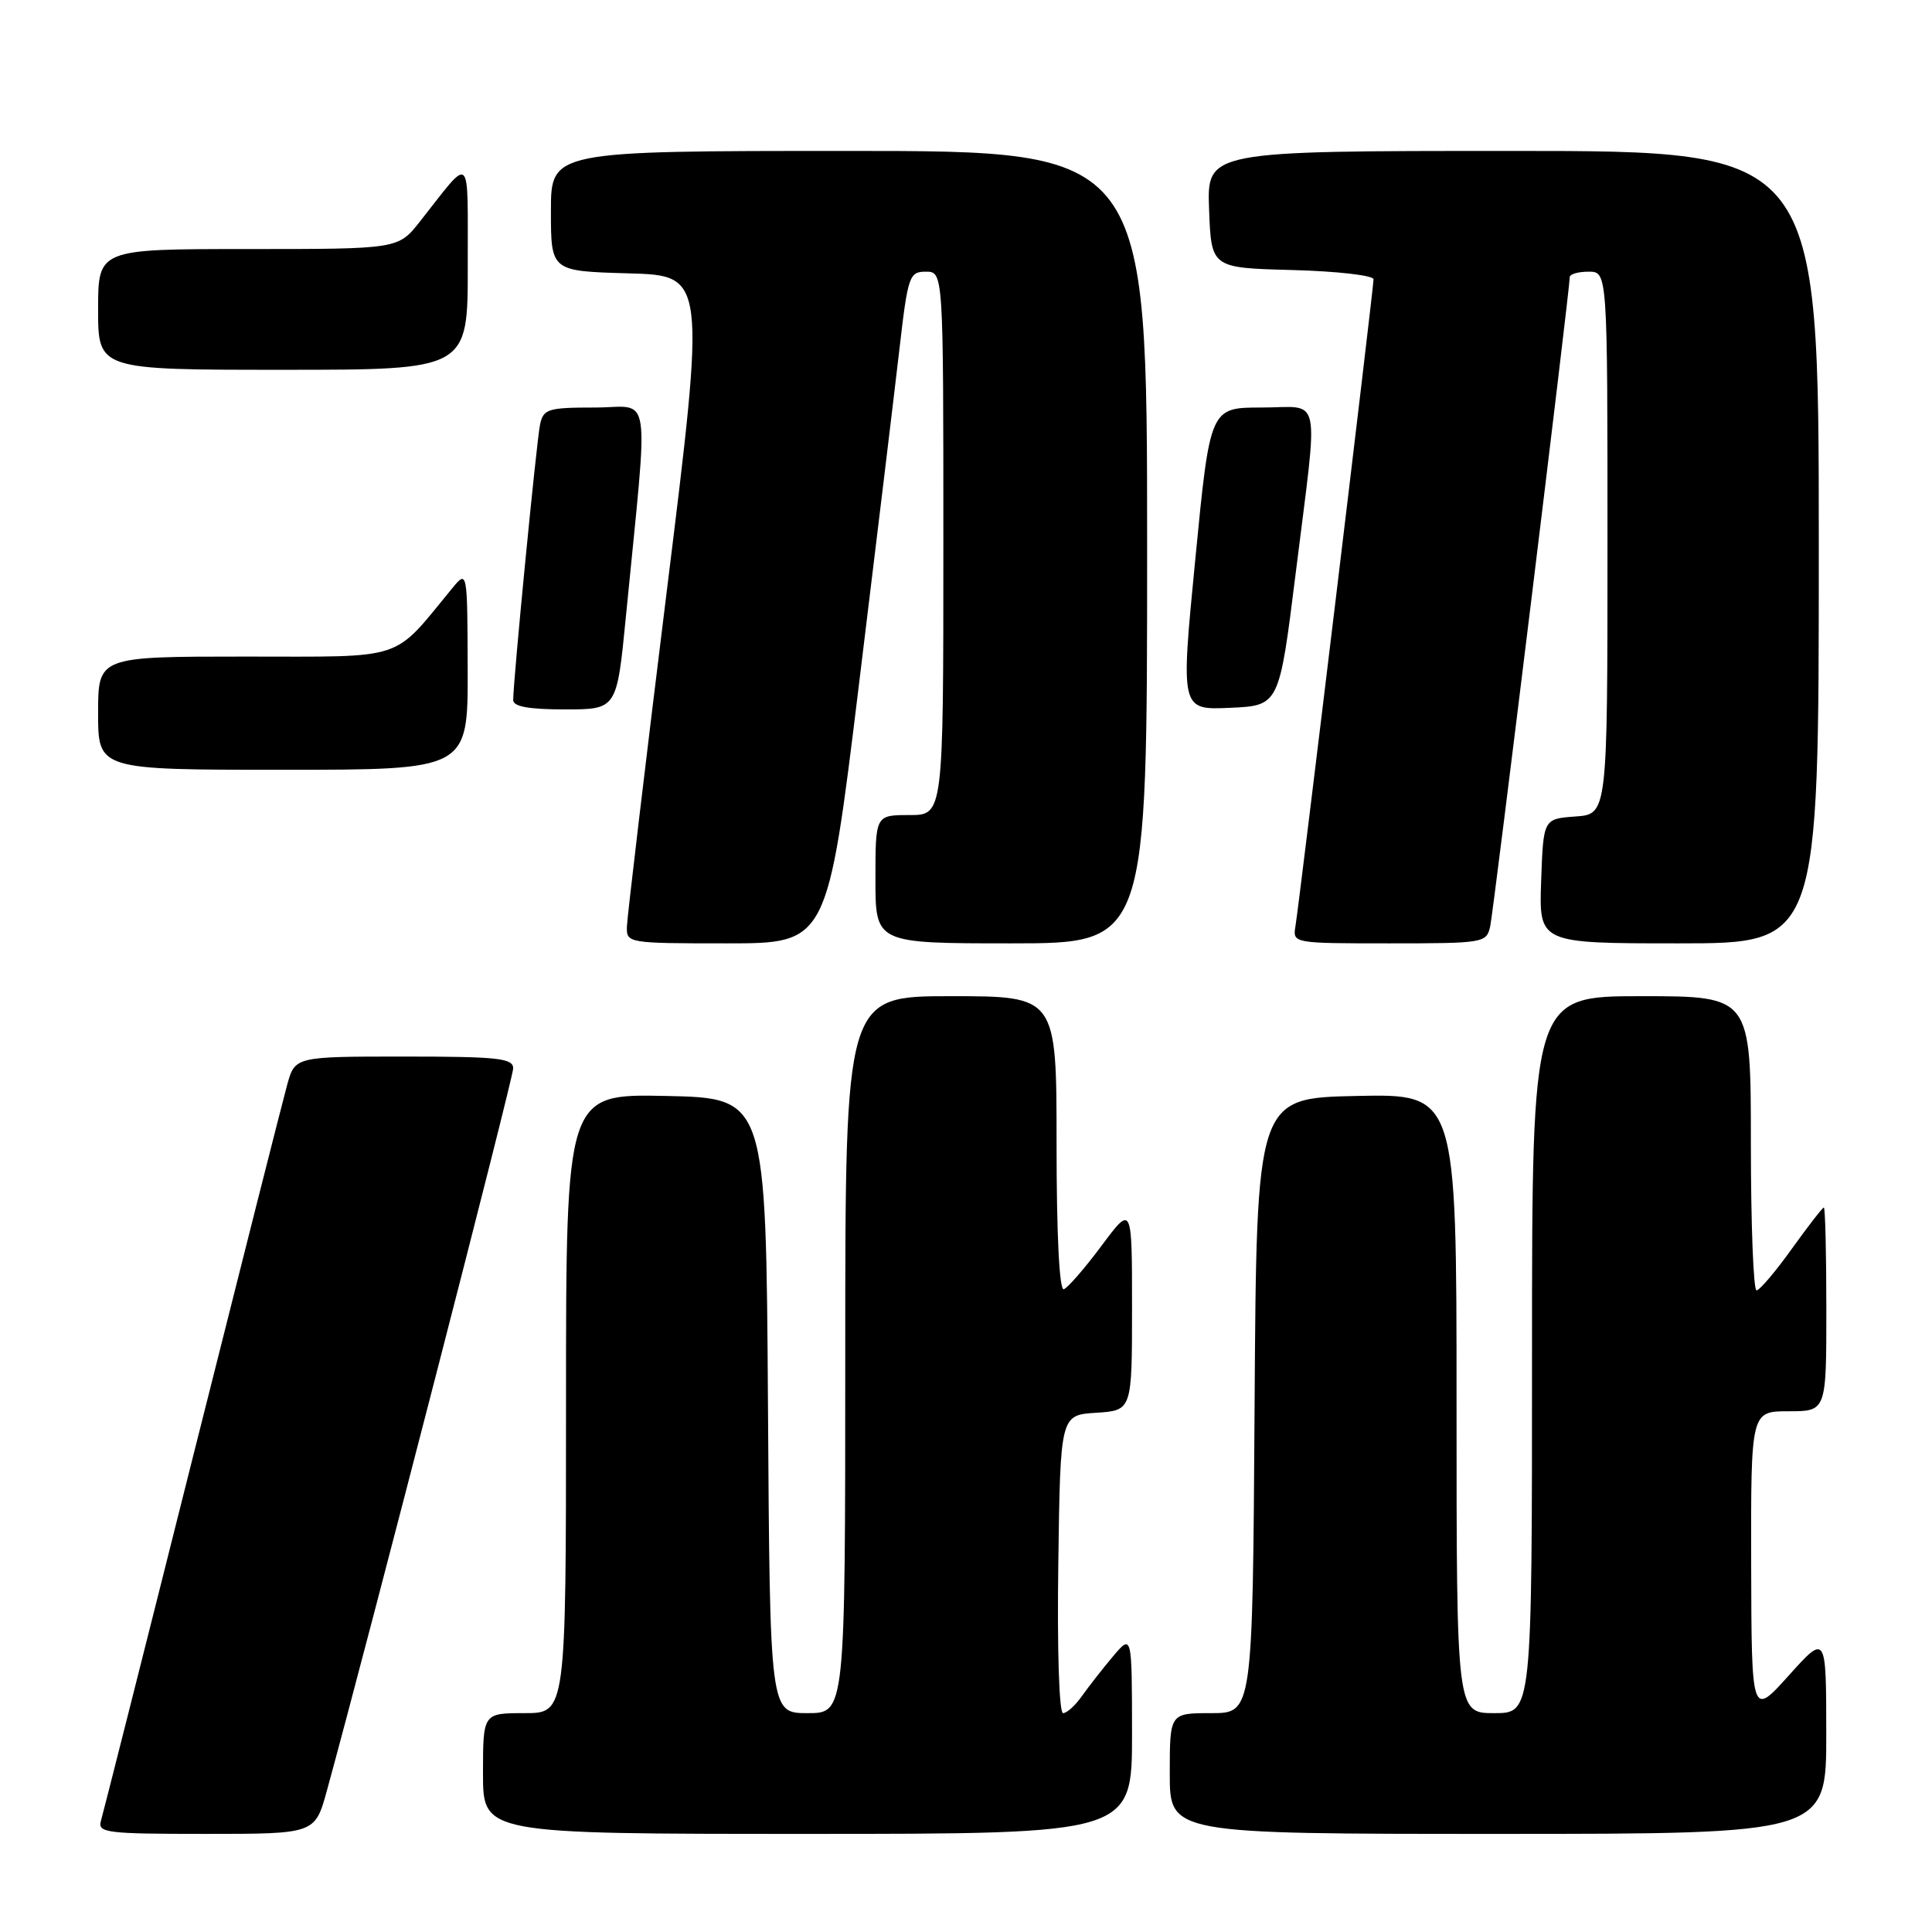 <?xml version="1.0" encoding="UTF-8" standalone="no"?>
<!DOCTYPE svg PUBLIC "-//W3C//DTD SVG 1.1//EN" "http://www.w3.org/Graphics/SVG/1.1/DTD/svg11.dtd" >
<svg xmlns="http://www.w3.org/2000/svg" xmlns:xlink="http://www.w3.org/1999/xlink" version="1.1" viewBox="0 0 256 256">
 <g >
 <path fill="currentColor"
d=" M 43.32 237.25 C 48.75 217.48 68.00 142.87 68.00 141.57 C 68.00 140.22 66.01 140.00 53.55 140.00 C 39.09 140.00 39.09 140.00 38.05 143.75 C 37.48 145.81 31.81 168.20 25.45 193.50 C 19.10 218.80 13.66 240.29 13.38 241.25 C 12.91 242.86 14.02 243.00 27.30 243.00 C 41.74 243.00 41.74 243.00 43.32 237.25 Z  M 150.00 229.75 C 149.99 216.50 149.99 216.50 147.46 219.50 C 146.07 221.15 144.23 223.51 143.35 224.75 C 142.48 225.99 141.36 227.00 140.86 227.00 C 140.34 227.00 140.07 218.59 140.23 207.25 C 140.50 187.50 140.50 187.50 145.25 187.20 C 150.00 186.89 150.00 186.89 150.00 173.26 C 150.00 159.64 150.00 159.64 145.96 165.07 C 143.73 168.06 141.48 170.65 140.96 170.83 C 140.37 171.04 140.00 163.59 140.00 151.58 C 140.00 132.00 140.00 132.00 126.00 132.00 C 112.00 132.00 112.00 132.00 112.00 179.50 C 112.00 227.00 112.00 227.00 107.01 227.00 C 102.02 227.00 102.02 227.00 101.76 186.25 C 101.50 145.50 101.50 145.50 88.25 145.22 C 75.00 144.94 75.00 144.94 75.00 185.97 C 75.00 227.00 75.00 227.00 69.50 227.00 C 64.00 227.00 64.00 227.00 64.00 235.00 C 64.00 243.00 64.00 243.00 107.00 243.00 C 150.00 243.00 150.00 243.00 150.00 229.75 Z  M 241.99 229.75 C 241.98 216.50 241.98 216.50 237.03 222.00 C 232.09 227.50 232.09 227.50 232.04 207.25 C 232.00 187.00 232.00 187.00 237.00 187.00 C 242.00 187.00 242.00 187.00 242.00 173.50 C 242.00 166.07 241.85 160.00 241.67 160.00 C 241.50 160.00 239.58 162.47 237.42 165.48 C 235.27 168.49 233.16 170.97 232.75 170.98 C 232.34 170.99 232.00 162.22 232.00 151.50 C 232.00 132.00 232.00 132.00 217.50 132.00 C 203.00 132.00 203.00 132.00 203.00 179.50 C 203.00 227.00 203.00 227.00 198.00 227.00 C 193.00 227.00 193.00 227.00 193.00 185.97 C 193.00 144.94 193.00 144.94 179.75 145.22 C 166.50 145.50 166.50 145.50 166.24 186.25 C 165.98 227.00 165.98 227.00 160.49 227.00 C 155.00 227.00 155.00 227.00 155.00 235.00 C 155.00 243.00 155.00 243.00 198.50 243.00 C 242.00 243.00 242.00 243.00 241.99 229.75 Z  M 113.81 90.75 C 116.11 71.91 118.53 51.89 119.18 46.25 C 120.30 36.54 120.49 36.00 122.68 36.00 C 125.00 36.00 125.00 36.00 125.00 72.00 C 125.00 108.00 125.00 108.00 120.50 108.00 C 116.00 108.00 116.00 108.00 116.00 116.50 C 116.00 125.00 116.00 125.00 134.00 125.00 C 152.00 125.00 152.00 125.00 152.00 72.50 C 152.00 20.00 152.00 20.00 112.50 20.00 C 73.00 20.00 73.00 20.00 73.00 27.97 C 73.00 35.93 73.00 35.93 83.26 36.22 C 93.53 36.50 93.53 36.50 88.33 78.50 C 85.47 101.60 83.11 121.51 83.07 122.75 C 83.00 124.97 83.15 125.00 96.31 125.00 C 109.63 125.00 109.63 125.00 113.81 90.75 Z  M 197.46 122.75 C 197.91 120.69 208.00 38.35 208.00 36.72 C 208.00 36.32 209.12 36.00 210.50 36.00 C 213.00 36.00 213.00 36.00 213.00 71.94 C 213.00 107.89 213.00 107.89 208.75 108.19 C 204.50 108.50 204.50 108.50 204.21 116.75 C 203.92 125.00 203.92 125.00 222.46 125.00 C 241.00 125.00 241.00 125.00 241.00 72.50 C 241.00 20.00 241.00 20.00 200.46 20.00 C 159.92 20.00 159.92 20.00 160.21 27.75 C 160.50 35.50 160.50 35.50 171.25 35.78 C 177.16 35.94 182.00 36.49 182.00 37.01 C 182.00 38.19 172.17 119.67 171.65 122.75 C 171.28 124.99 171.36 125.00 184.12 125.00 C 196.62 125.00 196.97 124.94 197.46 122.75 Z  M 61.97 88.75 C 61.93 75.50 61.93 75.50 59.88 78.00 C 51.90 87.70 54.01 87.00 32.48 87.00 C 13.00 87.00 13.00 87.00 13.00 94.50 C 13.00 102.00 13.00 102.00 37.50 102.00 C 62.00 102.00 62.00 102.00 61.97 88.75 Z  M 82.93 81.75 C 85.97 50.67 86.46 54.00 78.82 54.00 C 72.60 54.00 72.00 54.19 71.56 56.25 C 71.10 58.41 68.00 90.21 68.00 92.76 C 68.00 93.63 70.08 94.00 74.87 94.00 C 81.73 94.00 81.73 94.00 82.93 81.75 Z  M 171.68 76.00 C 174.73 51.46 175.25 54.00 167.17 54.00 C 160.34 54.00 160.34 54.00 158.39 74.04 C 156.43 94.08 156.43 94.08 162.97 93.79 C 169.50 93.50 169.50 93.50 171.68 76.00 Z  M 61.98 35.25 C 61.95 19.90 62.62 20.52 55.63 29.37 C 52.76 33.00 52.76 33.00 32.88 33.00 C 13.00 33.00 13.00 33.00 13.00 41.00 C 13.00 49.00 13.00 49.00 37.50 49.00 C 62.00 49.00 62.00 49.00 61.98 35.25 Z "/>
</g>
</svg>